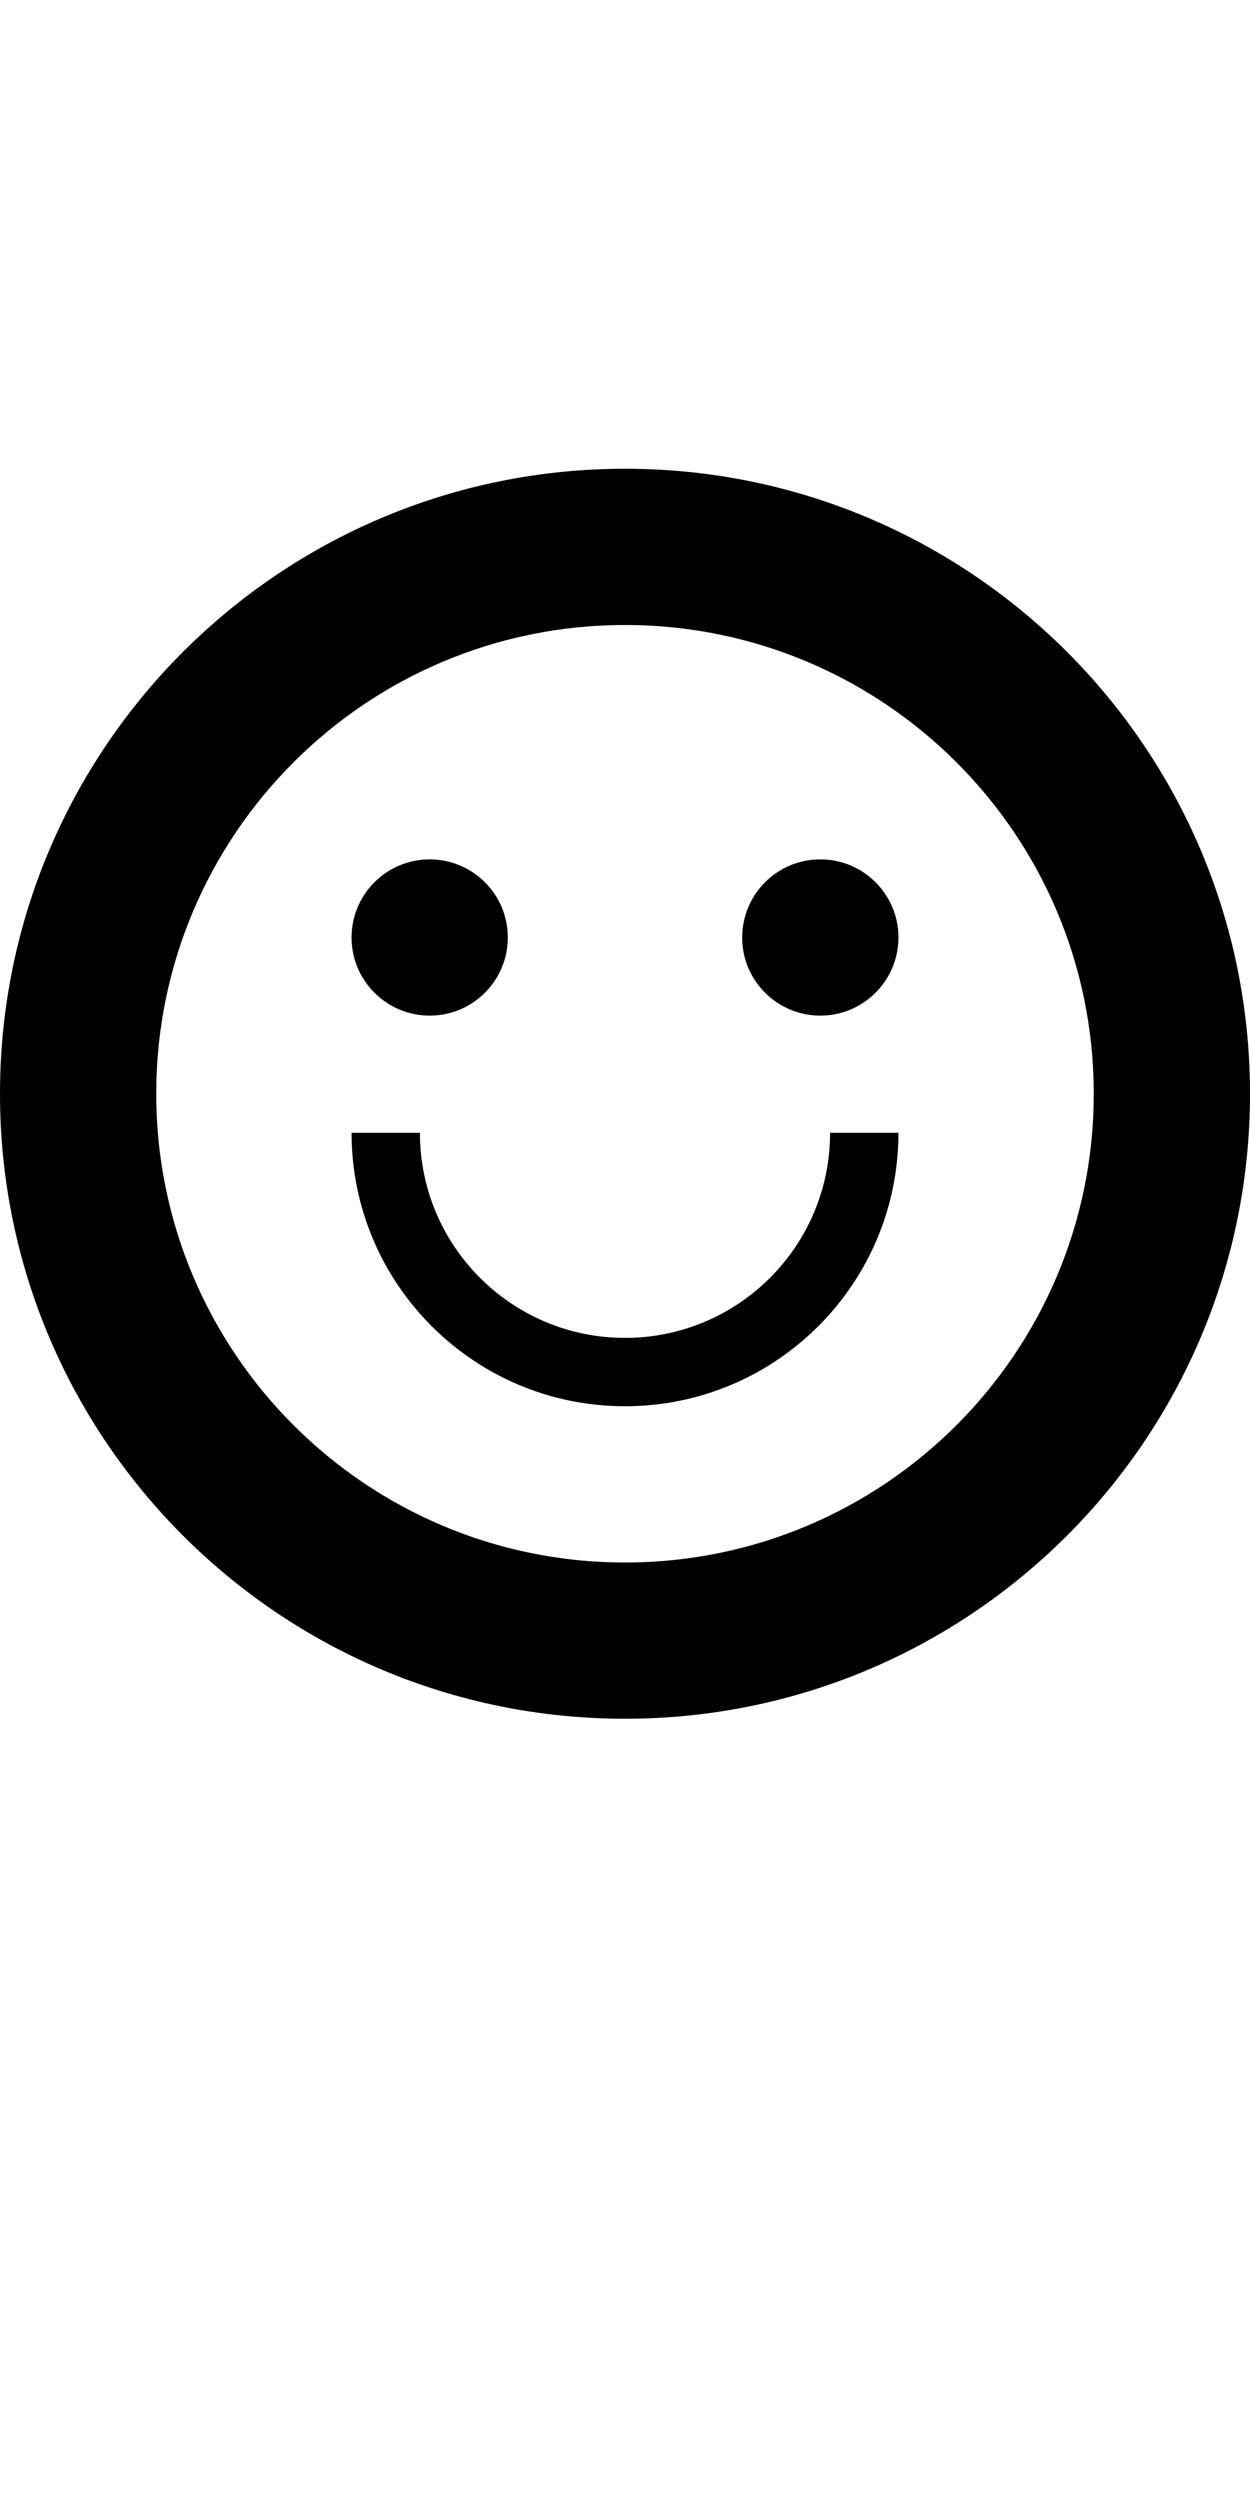 <?xml version="1.0" encoding="UTF-8" standalone="no"?>
<svg
   xmlns:dc="http://purl.org/dc/elements/1.1/"
   xmlns:cc="http://creativecommons.org/ns#"
   xmlns:rdf="http://www.w3.org/1999/02/22-rdf-syntax-ns#"
   xmlns:svg="http://www.w3.org/2000/svg"
   xmlns="http://www.w3.org/2000/svg"
   id="svg3355"
   height="2048"
   width="1024"
   version="1.1">
  <defs
     id="defs3357" />
  <path
     d="M 512 384 C 229.231 384 0 613.227 0 896 C 0 1178.773 229.235 1408 512 1408 C 794.765 1408 1024 1178.772 1024 896 C 1024 613.228 794.769 384 512 384 z M 512 512 C 724.077 512 896 683.921 896 896 C 896 1108.079 724.074 1280 512 1280 C 299.926 1280 128 1108.08 128 896 C 128 683.92 299.923 512 512 512 z M 352 704 C 316.654 704 288 732.653 288 768 C 288 803.347 316.654 832 352 832 C 387.346 832 416 803.347 416 768 C 416 732.653 387.346 704 352 704 z M 672 704 C 636.654 704 608 732.653 608 768 C 608 803.347 636.654 832 672 832 C 707.346 832 736 803.347 736 768 C 736 732.653 707.346 704 672 704 z M 288 928 C 288 1051.713 388.29 1152 512 1152 C 635.71 1152 736 1051.713 736 928 L 680 928 C 680 1020.785 604.782 1096 512 1096 C 419.218 1096 344 1020.785 344 928 L 288 928 z "
     style="fill:#000000;fill-opacity:1;stroke:none;display:inline"
     id="path6934" />
</svg>

